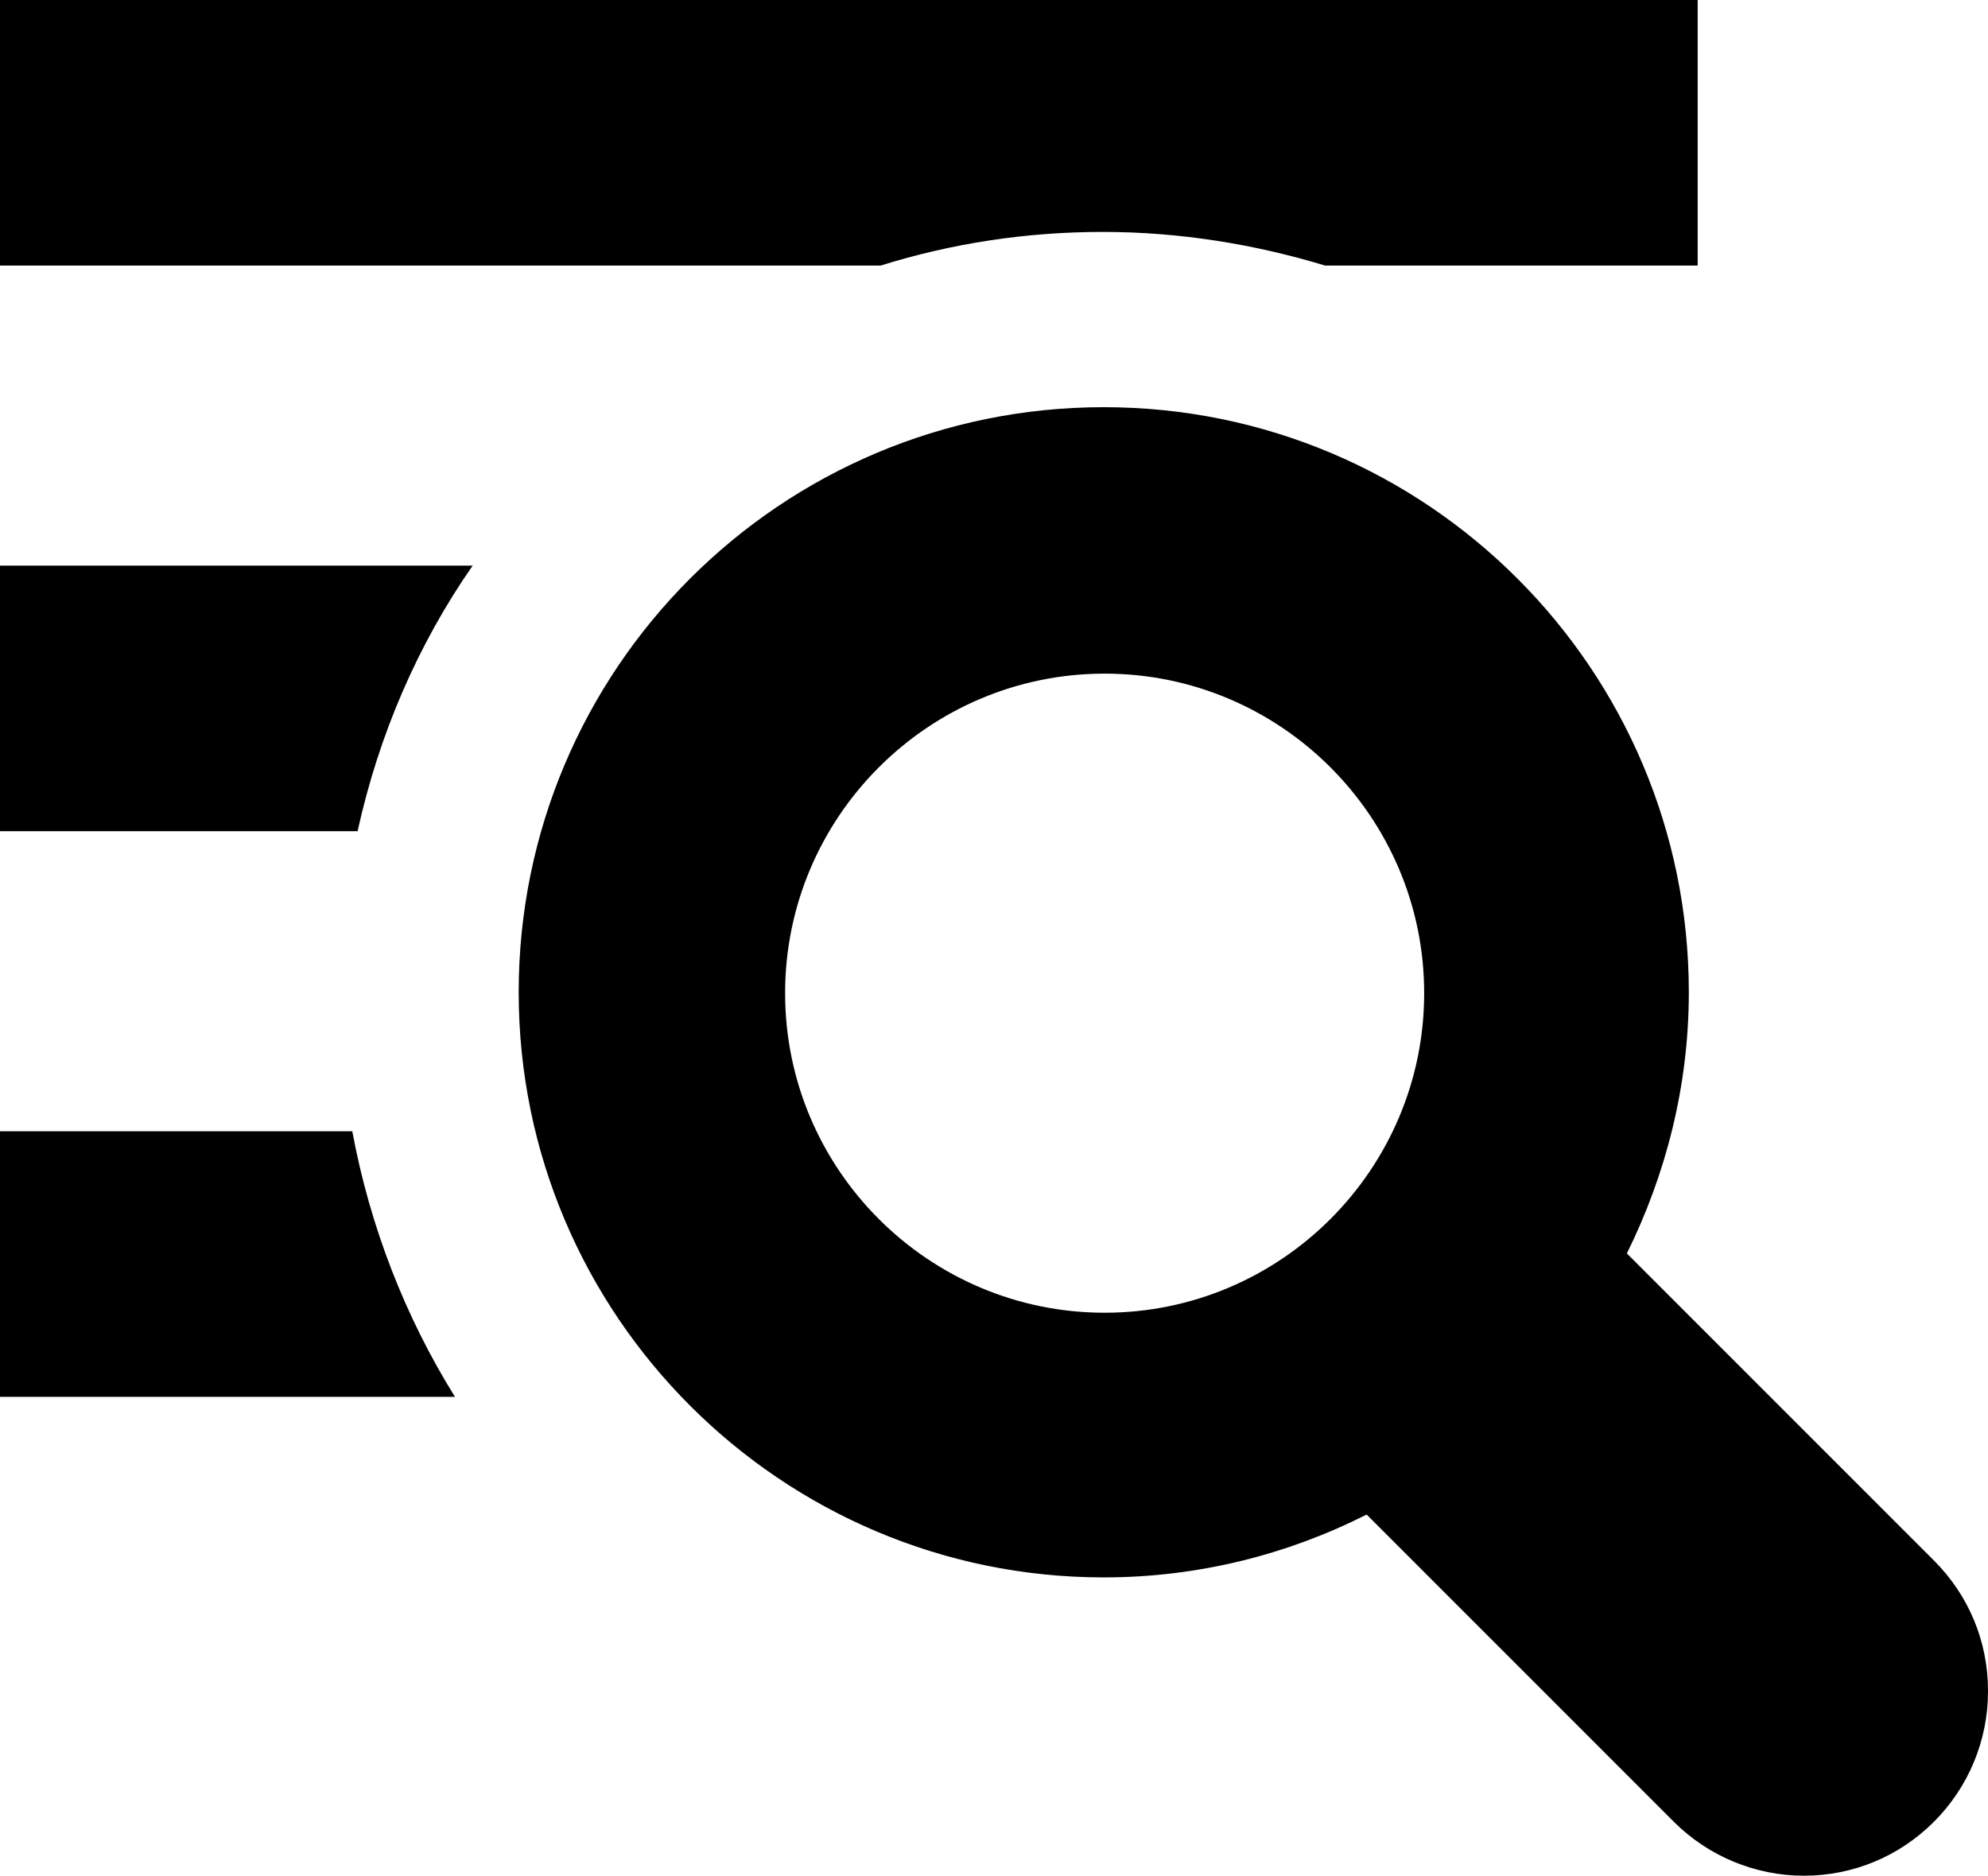 <?xml version="1.0" encoding="UTF-8"?>
<svg id="Ebene_2" data-name="Ebene 2" xmlns="http://www.w3.org/2000/svg" viewBox="0 0 22.46 21.19">
  <g id="_3219" data-name="3219">
    <path d="M9.95,3H0V0h19.18v3h-4.21c-.79-.24-1.64-.38-2.51-.38s-1.71.13-2.51.38ZM0,9.39h4.04c.24-1.09.68-2.11,1.3-3H0v3ZM0,12.78v3h5.14c-.56-.9-.96-1.92-1.16-3H0ZM22.46,19.11c0,.55-.22,1.08-.61,1.47-.39.39-.91.61-1.47.61h0c-.55,0-1.08-.22-1.47-.61l-3.47-3.47c-.89.45-1.9.71-2.97.71-3.64,0-6.61-2.96-6.61-6.61s2.96-6.61,6.61-6.61,6.61,2.96,6.61,6.61c0,1.06-.26,2.06-.7,2.95l3.47,3.47c.39.39.61.91.61,1.47ZM12.48,14.83c1.99,0,3.61-1.62,3.61-3.61s-1.62-3.61-3.61-3.61-3.61,1.62-3.61,3.61,1.62,3.61,3.61,3.61Z"/>
  </g>
</svg>